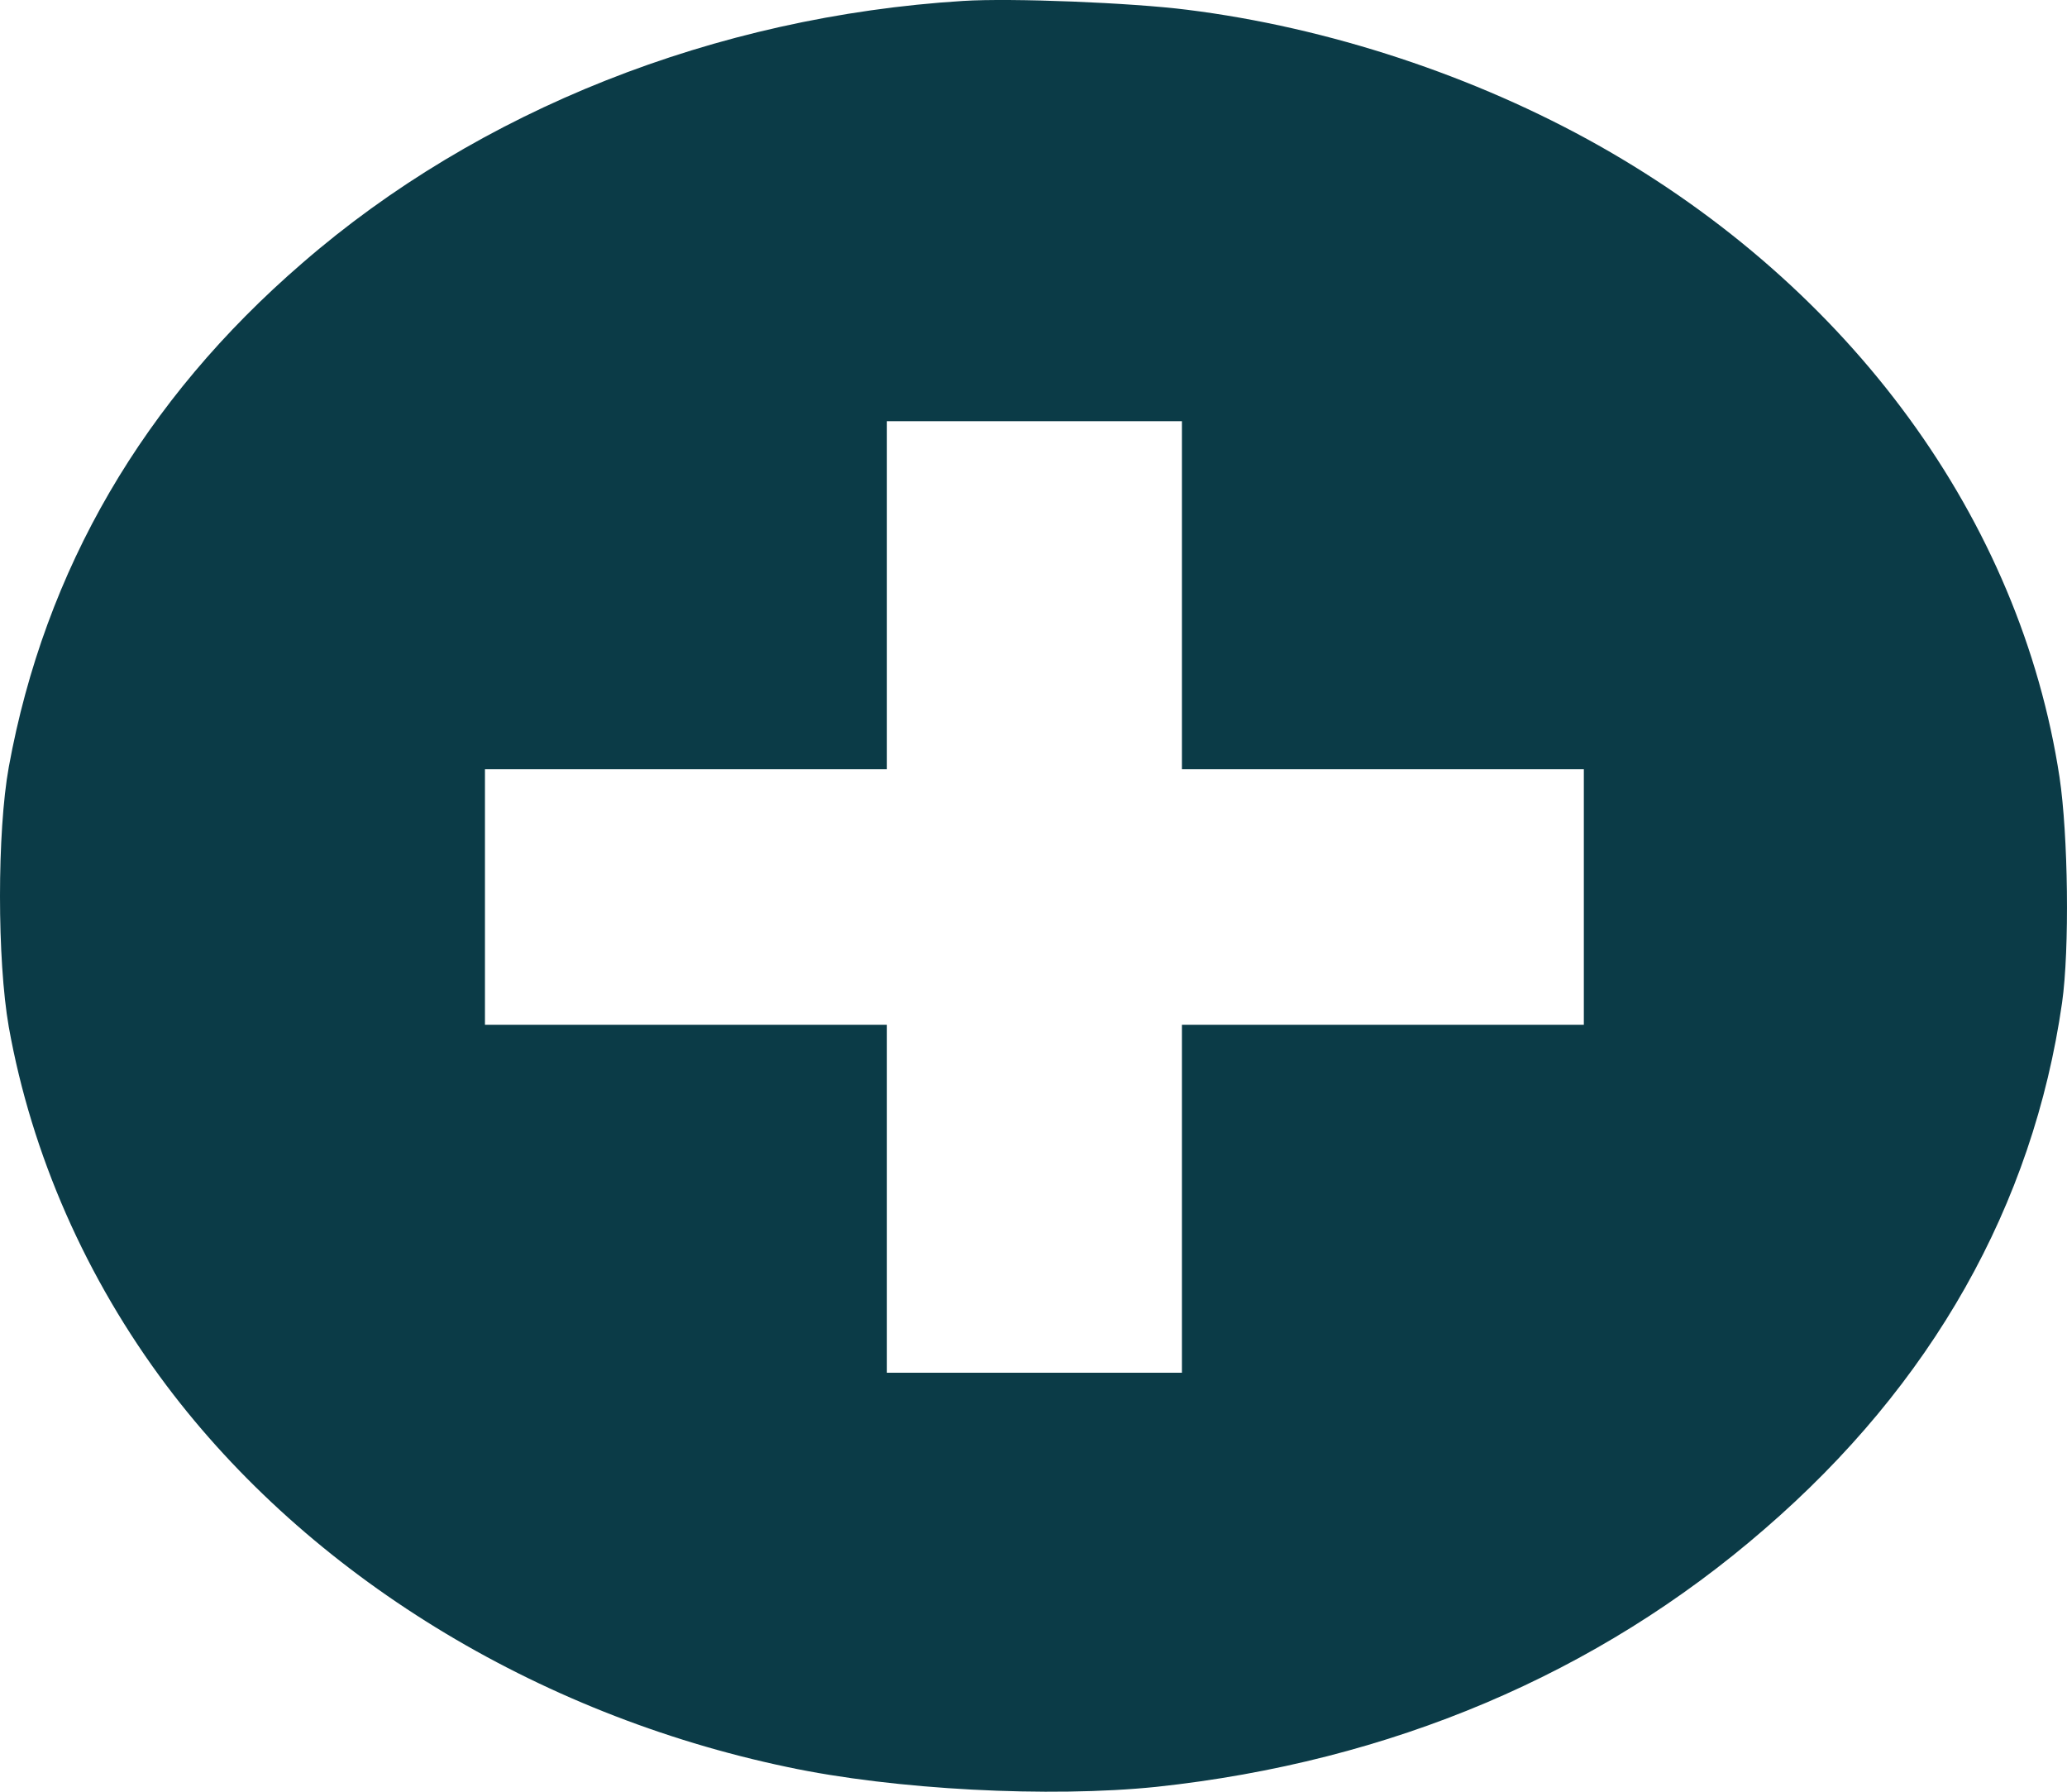 <svg width="60" height="52" viewBox="0 0 60 52" fill="none" xmlns="http://www.w3.org/2000/svg">
    <path d="M27.959 0.027C20.767 0.475 13.885 3.198 8.776 7.635C4.168 11.611 1.303 16.52 0.255 22.261C-0.085 24.14 -0.085 27.86 0.255 29.804C0.919 33.511 2.499 37.104 4.833 40.211C8.968 45.708 15.539 49.748 22.849 51.282C25.965 51.947 30.484 52.177 33.571 51.858C40.364 51.129 46.374 48.585 51.218 44.379C56.076 40.185 59.015 34.981 59.857 29.101C60.078 27.541 60.034 24.229 59.783 22.555C58.646 15.088 53.728 8.35 46.404 4.221C42.815 2.201 38.562 0.795 34.457 0.283C32.847 0.079 29.362 -0.062 27.959 0.027ZM34.309 17.274V22.324H40.142H45.975V26.032V29.74H40.142H34.309V34.79V39.84H30.026H25.744V34.79V29.74H19.91H14.077V26.032V22.324H19.91H25.744V17.274V12.224H30.026H34.309V17.274Z" fill="#0B3B47" />
</svg>